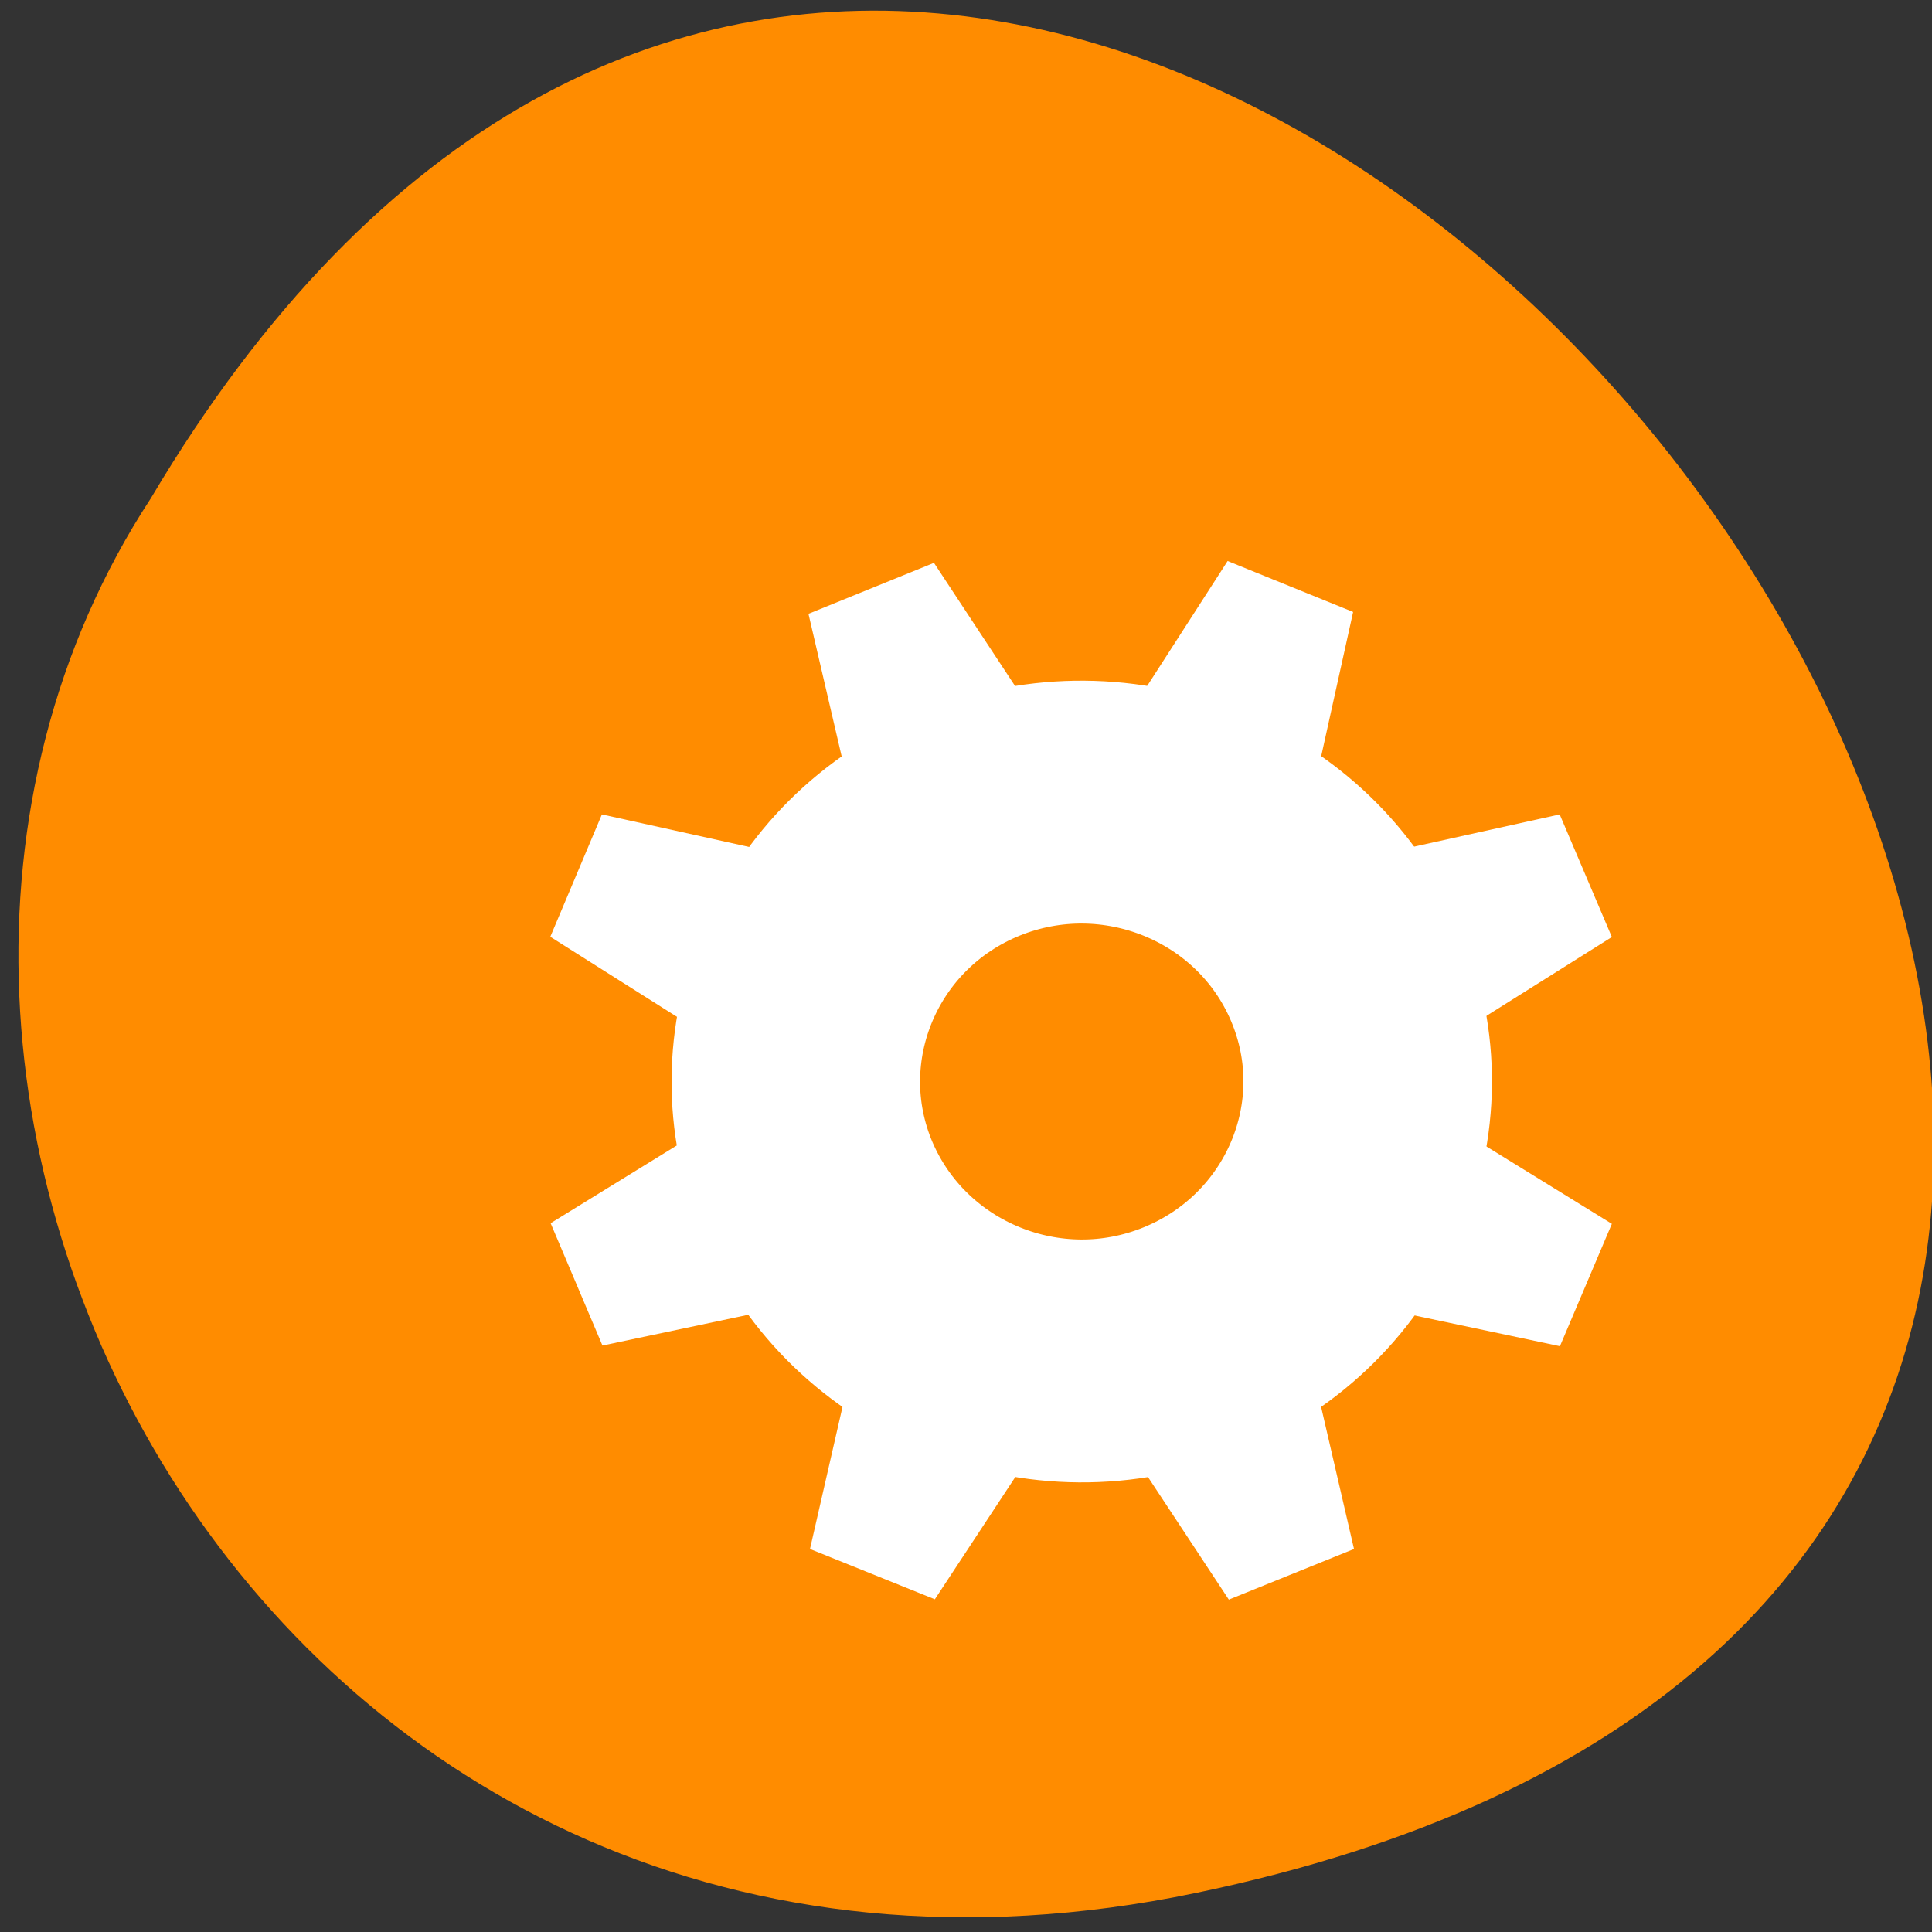 <svg xmlns="http://www.w3.org/2000/svg" viewBox="0 0 24 24"><rect x="0" y="0" width="24" height="24" fill="#333333" stroke="none"/><path d="m 14.852 23.516 c 22.297 -4.625 -1.641 -36.438 -12.977 -17.328 c -4.859 7.426 1.504 19.711 12.977 17.328" style="fill:#ff8c00"/><g style="fill:#fff"><path d="m 10.043 7.625 l 1.559 -0.633 l 1.672 2.539 l -2.547 1.031"/><path d="m 19.375 10.117 l 0.648 1.523 l -2.598 1.633 l -1.051 -2.492"/><path d="m 16.82 19.242 l -1.555 0.629 l -1.672 -2.535 l 2.547 -1.031"/><path d="m 15.25 6.969 l 1.559 0.633 l -0.652 2.945 l -2.547 -1.031"/><path d="m 20.023 15.203 l -0.645 1.52 l -3.012 -0.637 l 1.055 -2.488"/><path d="M 6.84 15.195 L 7.484 16.715 L 10.5 16.078 L 9.445 13.59 "/><path d="m 7.477 10.117 l -0.641 1.52 l 2.59 1.637 l 1.059 -2.492"/><path d="m 10.062 19.242 l 1.551 0.625 l 1.668 -2.535 l -2.547 -1.027"/></g><path d="m 39.933 22.355 c 2.843 6.862 -0.429 14.723 -7.286 17.571 c -6.856 2.848 -14.719 -0.424 -17.577 -7.286 c -2.828 -6.846 0.415 -14.723 7.286 -17.571 c 6.856 -2.832 14.734 0.424 17.577 7.286" transform="matrix(0.264 0 0 0.258 6.177 6.34)" style="fill:none;stroke:#fff;stroke-width:11.694"/></svg>